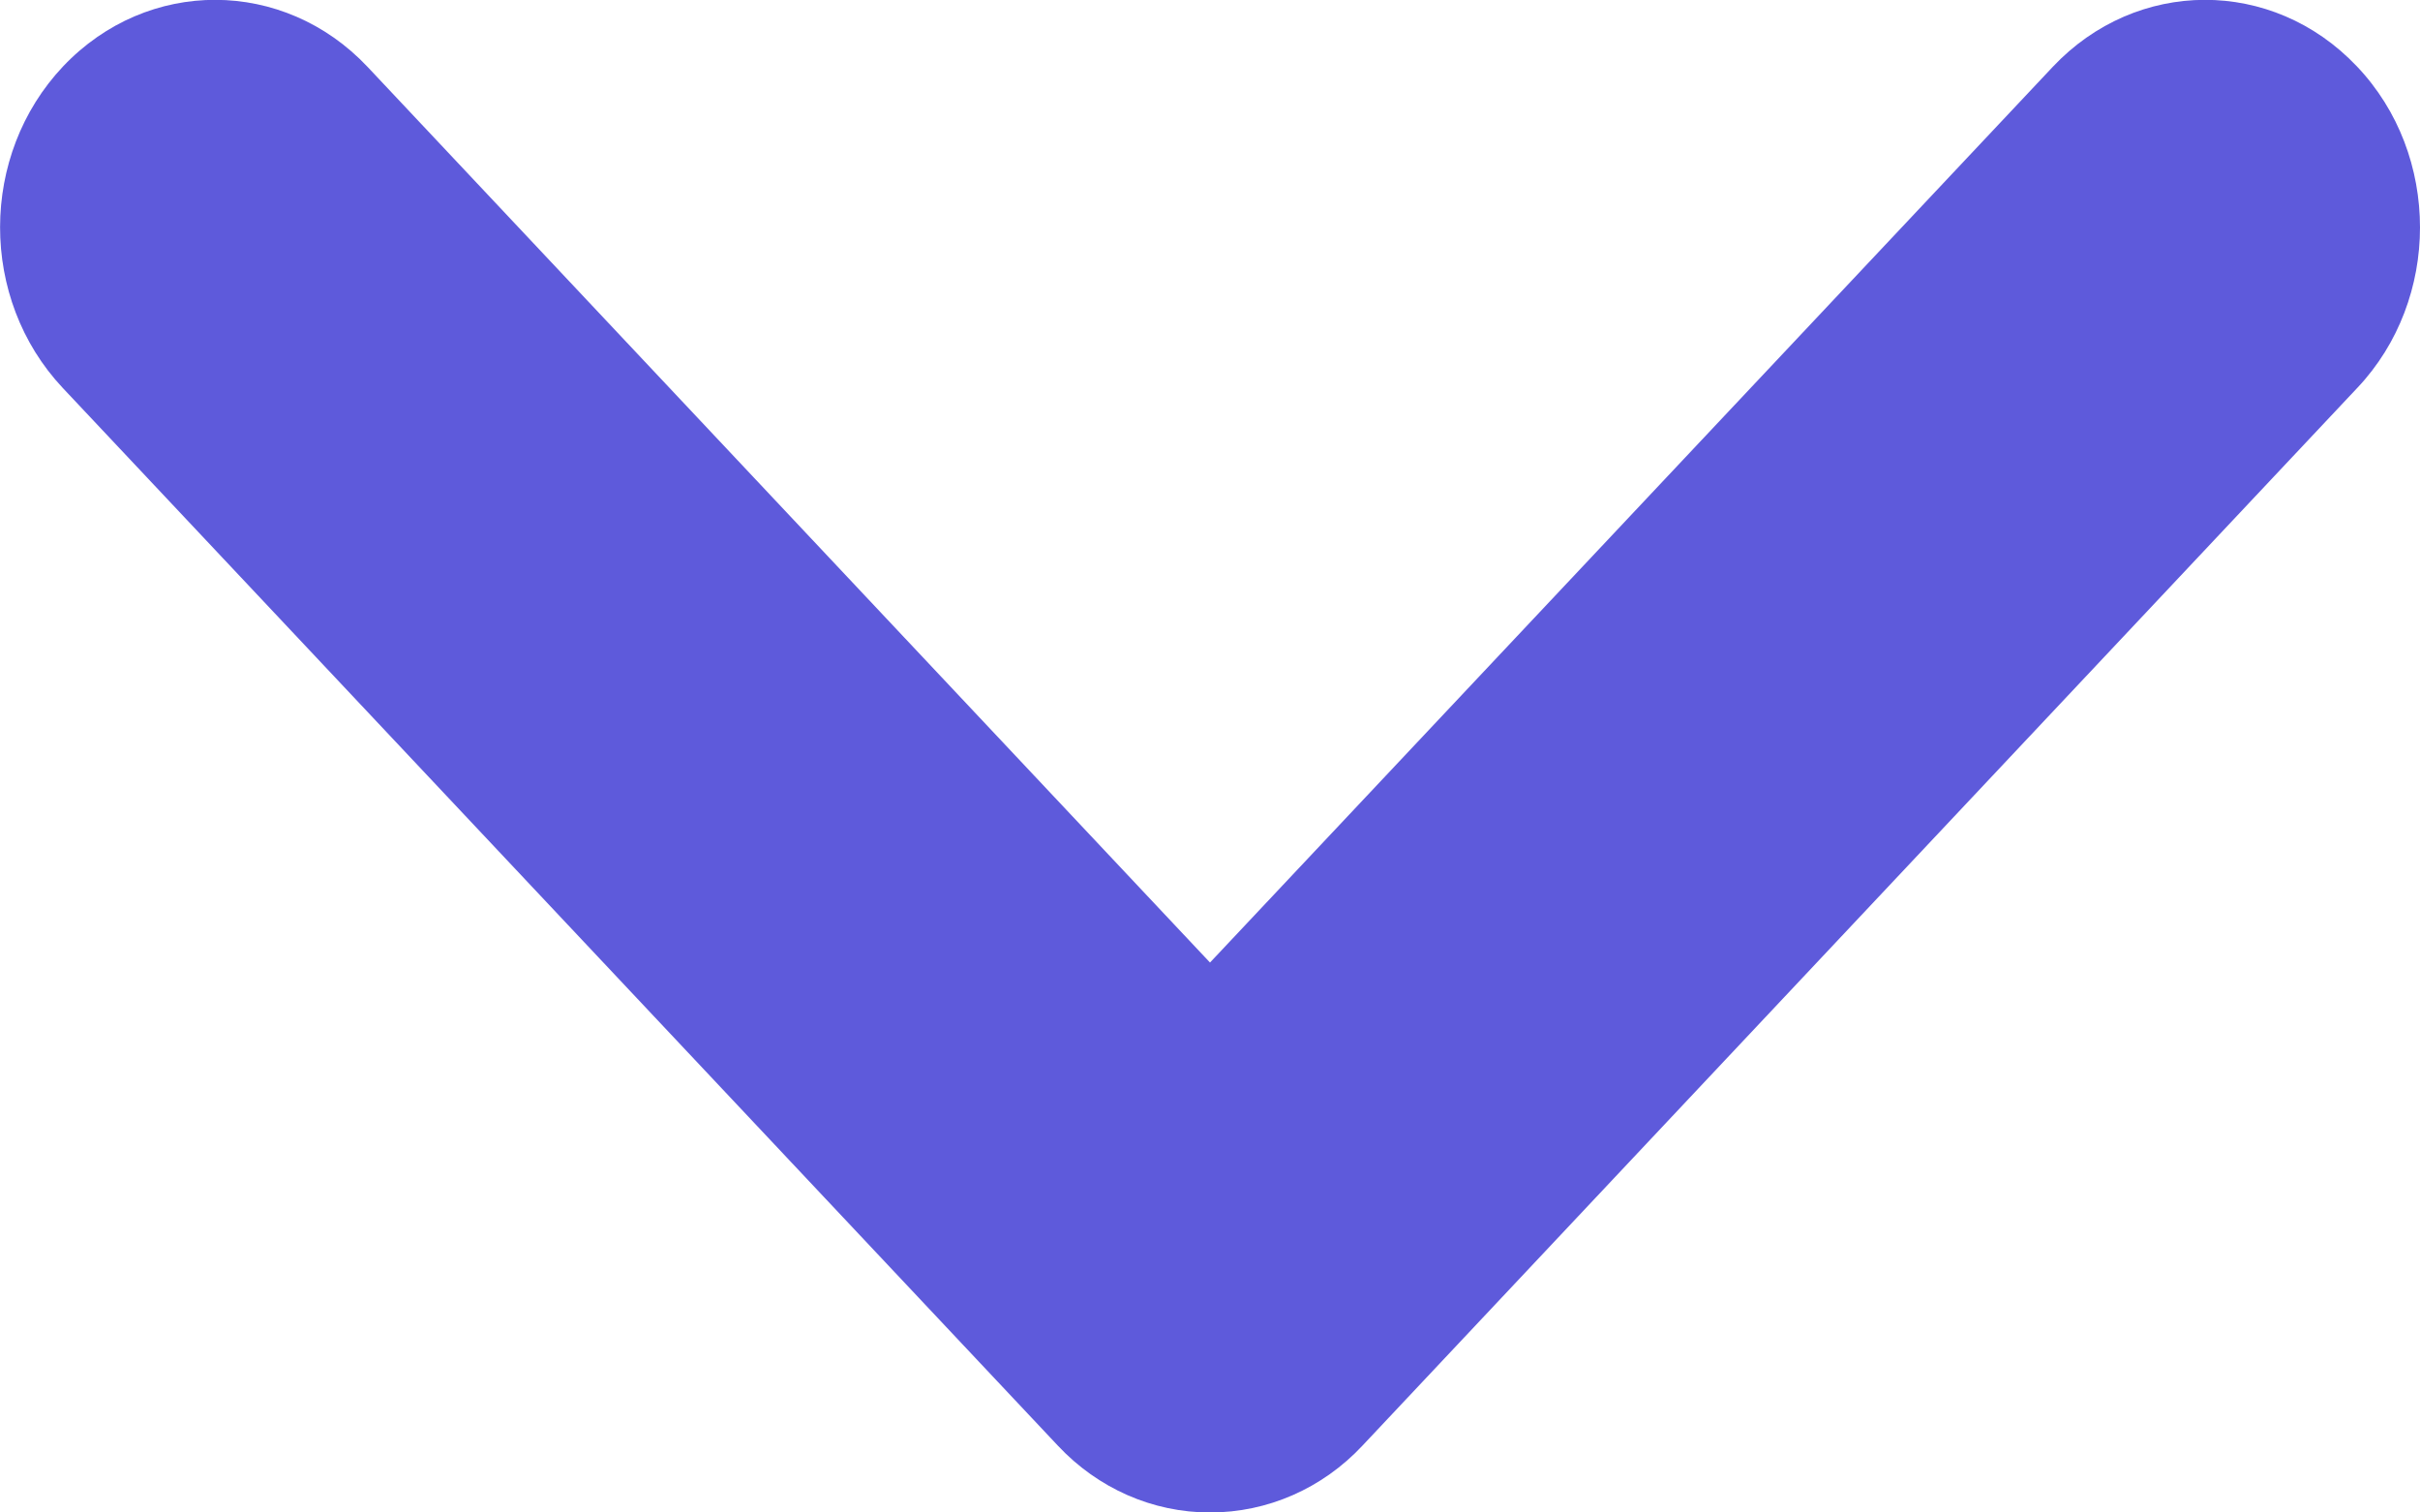 <svg width="8" height="5" viewBox="0 0 8 5" fill="none" xmlns="http://www.w3.org/2000/svg">
<path fill-rule="evenodd" clip-rule="evenodd" d="M0.209 0.219C0.488 -0.075 0.938 -0.073 1.215 0.221L4 3.182L6.786 0.221C7.063 -0.073 7.512 -0.075 7.791 0.219C7.931 0.366 8 0.559 8 0.752C8 0.943 7.931 1.136 7.793 1.282L4.504 4.779C4.371 4.921 4.19 5 4 5C3.811 5 3.63 4.921 3.497 4.779L0.207 1.282C-0.069 0.988 -0.069 0.513 0.209 0.219Z" fill="#5E5ADB"/>
</svg>
